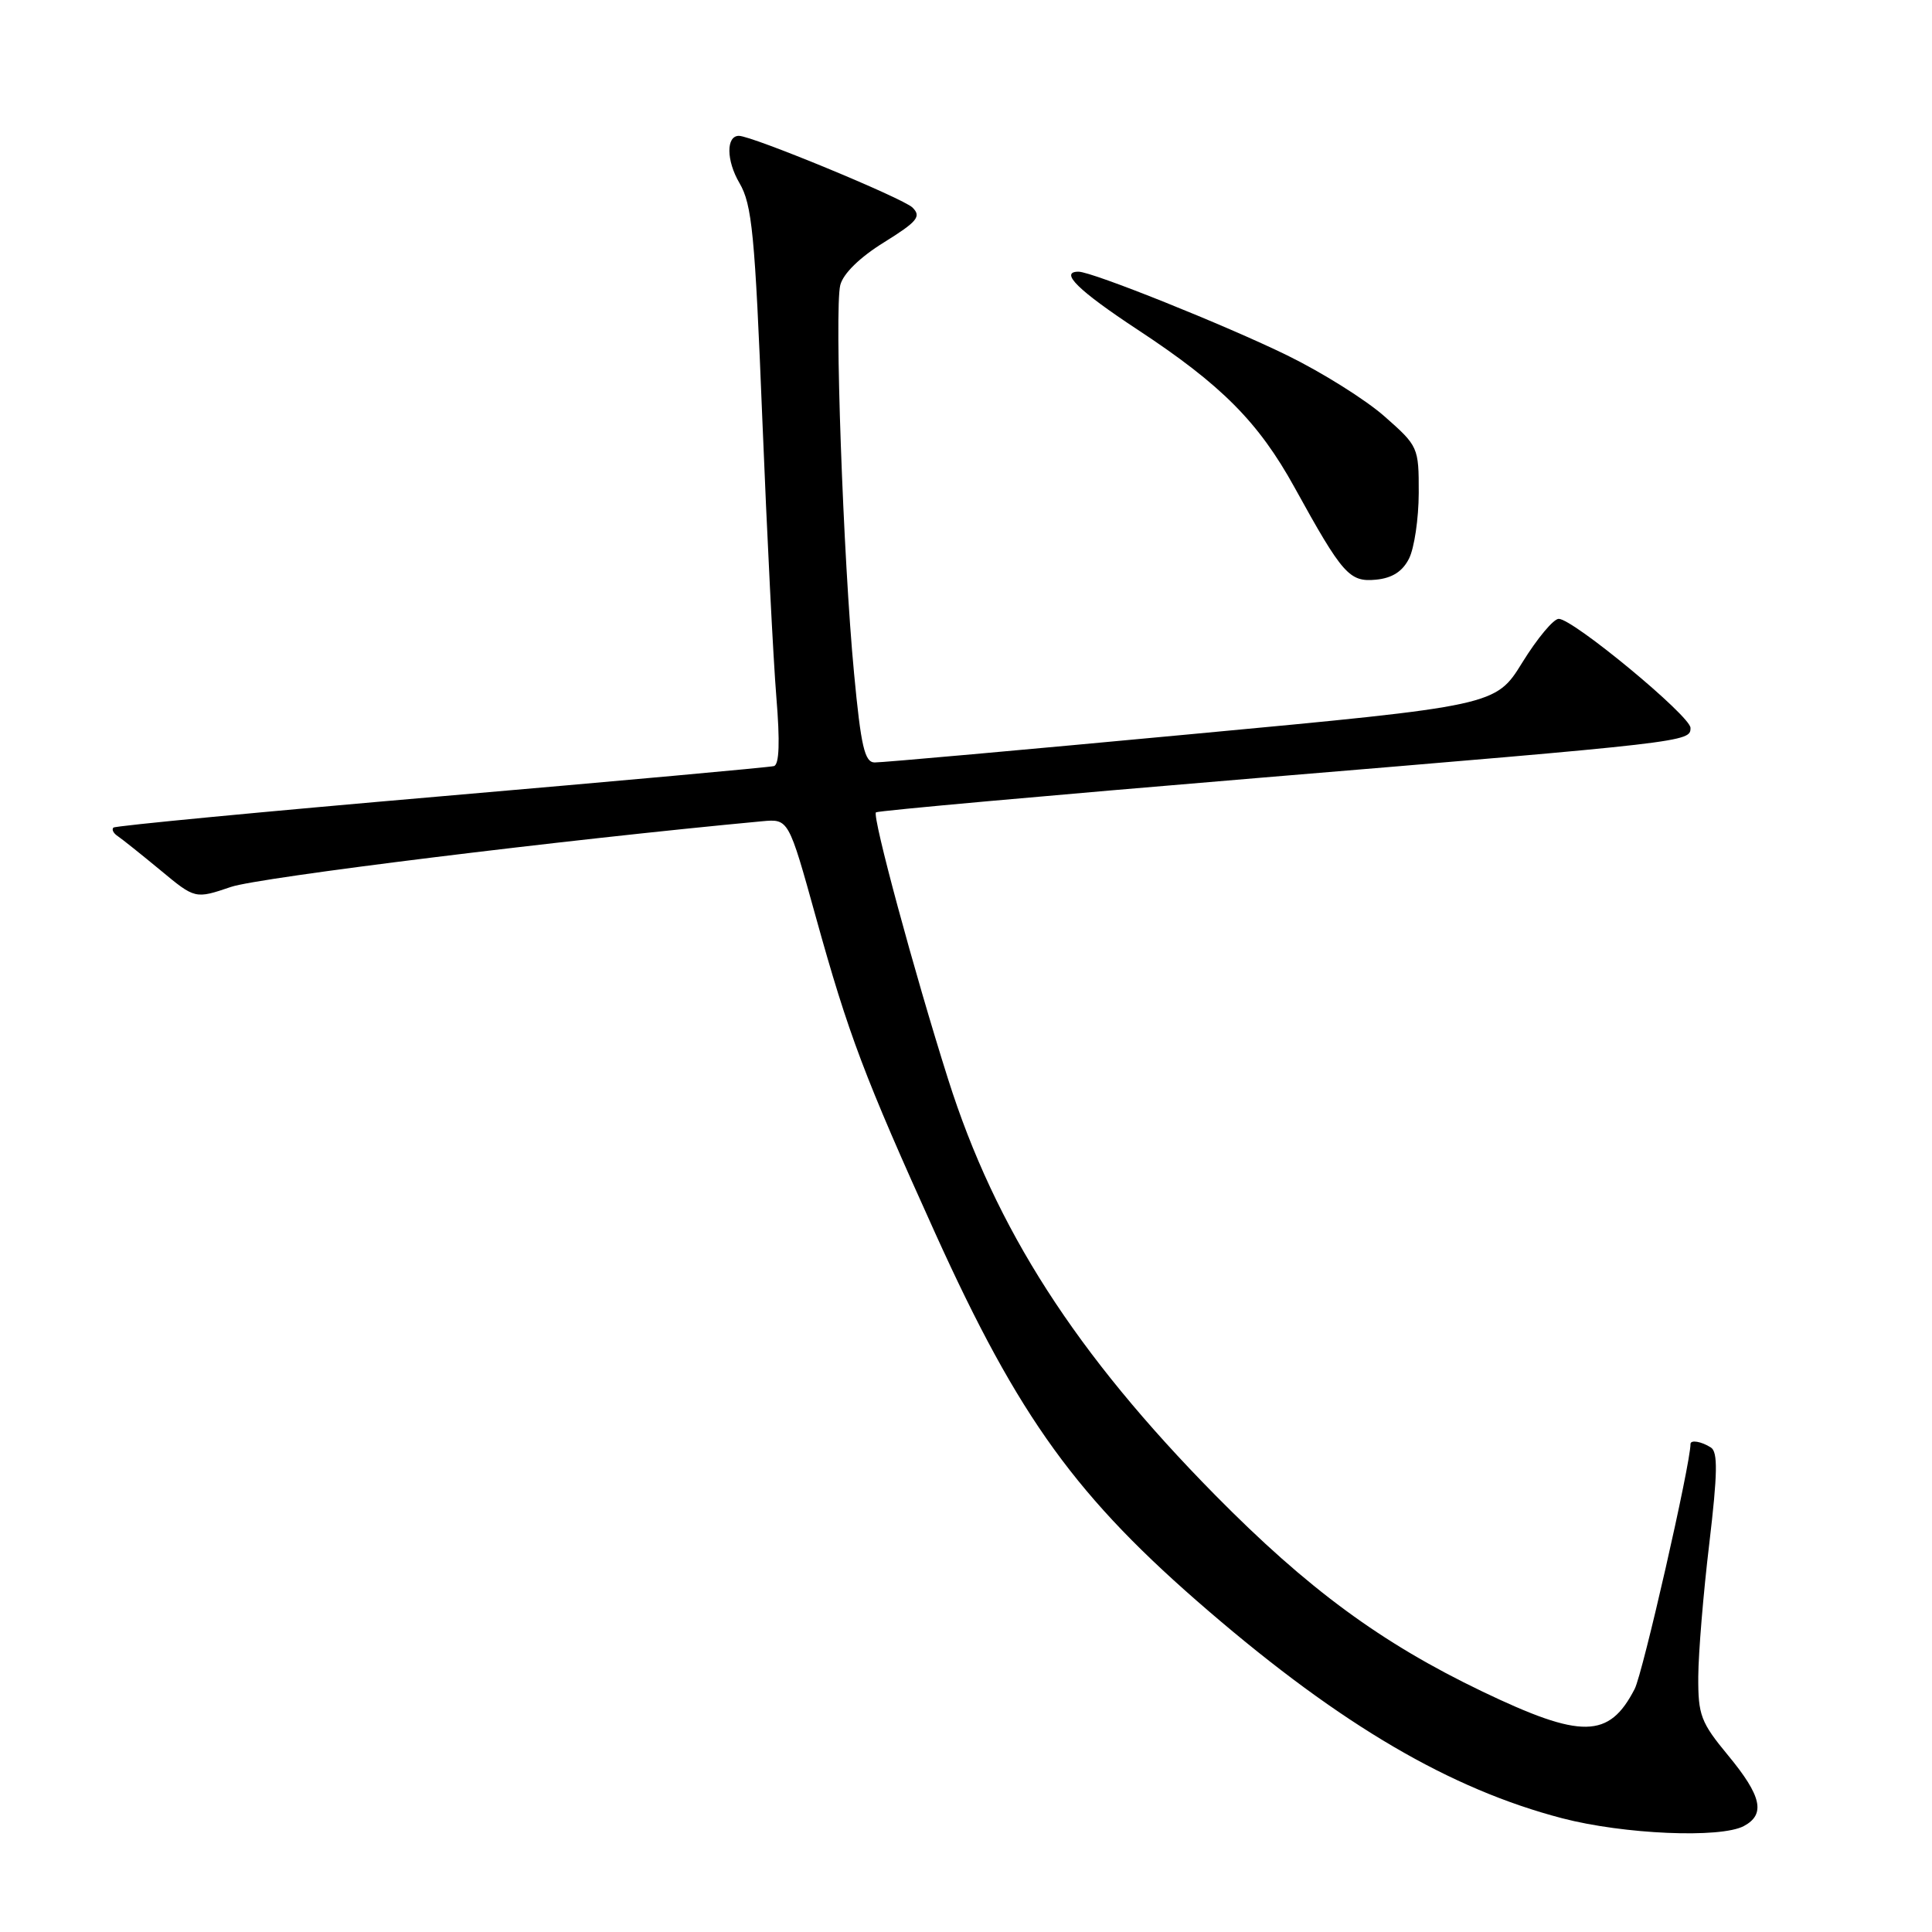 <?xml version="1.0" encoding="UTF-8" standalone="no"?>
<!DOCTYPE svg PUBLIC "-//W3C//DTD SVG 1.1//EN" "http://www.w3.org/Graphics/SVG/1.1/DTD/svg11.dtd" >
<svg xmlns="http://www.w3.org/2000/svg" xmlns:xlink="http://www.w3.org/1999/xlink" version="1.1" viewBox="0 0 256 256">
 <g >
 <path fill="currentColor"
d=" M 231.07 241.96 C 233.97 240.41 233.43 237.98 229.00 232.62 C 225.36 228.22 225.00 227.27 225.03 222.14 C 225.05 219.04 225.70 211.11 226.49 204.53 C 227.59 195.24 227.64 192.39 226.70 191.80 C 225.45 191.00 224.00 190.75 224.00 191.34 C 224.00 193.99 217.68 221.72 216.60 223.80 C 213.20 230.39 209.57 230.44 196.39 224.12 C 183.01 217.70 173.29 210.55 161.00 198.09 C 142.53 179.35 131.91 162.83 125.63 143.00 C 121.15 128.86 115.54 108.12 116.07 107.64 C 116.31 107.43 139.00 105.39 166.50 103.10 C 223.72 98.34 224.00 98.31 224.00 96.45 C 224.00 94.88 208.44 82.00 206.54 82.00 C 205.85 82.00 203.69 84.59 201.73 87.76 C 198.18 93.51 198.18 93.51 157.84 97.28 C 135.65 99.36 116.78 101.05 115.89 101.03 C 114.57 101.01 114.08 98.89 113.17 89.25 C 111.72 74.03 110.55 40.94 111.34 37.78 C 111.72 36.26 113.92 34.10 117.14 32.11 C 121.57 29.35 122.11 28.69 120.91 27.50 C 119.65 26.26 99.65 18.00 97.91 18.00 C 96.20 18.00 96.23 21.27 97.98 24.25 C 99.65 27.10 100.03 30.99 101.01 55.50 C 101.63 70.90 102.47 87.49 102.87 92.36 C 103.36 98.30 103.26 101.31 102.55 101.51 C 101.97 101.67 82.15 103.47 58.50 105.51 C 34.85 107.55 15.29 109.42 15.03 109.66 C 14.77 109.91 15.03 110.42 15.61 110.80 C 16.19 111.19 18.73 113.22 21.26 115.31 C 25.86 119.13 25.86 119.13 30.61 117.52 C 34.29 116.26 74.94 111.25 101.00 108.82 C 104.49 108.50 104.49 108.50 108.10 121.50 C 112.43 137.10 114.52 142.63 123.95 163.47 C 135.03 187.92 142.65 198.45 160.20 213.52 C 177.79 228.63 192.18 237.06 207.00 240.93 C 215.17 243.06 227.98 243.61 231.07 241.96 Z  M 186.71 74.00 C 187.40 72.62 187.98 68.73 187.99 65.33 C 188.00 59.27 187.93 59.11 183.45 55.17 C 180.95 52.96 175.16 49.34 170.59 47.10 C 162.41 43.10 144.70 36.00 142.91 36.00 C 140.32 36.00 142.87 38.50 150.75 43.69 C 161.87 51.01 166.75 55.92 171.53 64.58 C 177.90 76.14 178.80 77.15 182.33 76.81 C 184.48 76.60 185.85 75.72 186.71 74.00 Z "/>
</g>
</svg>